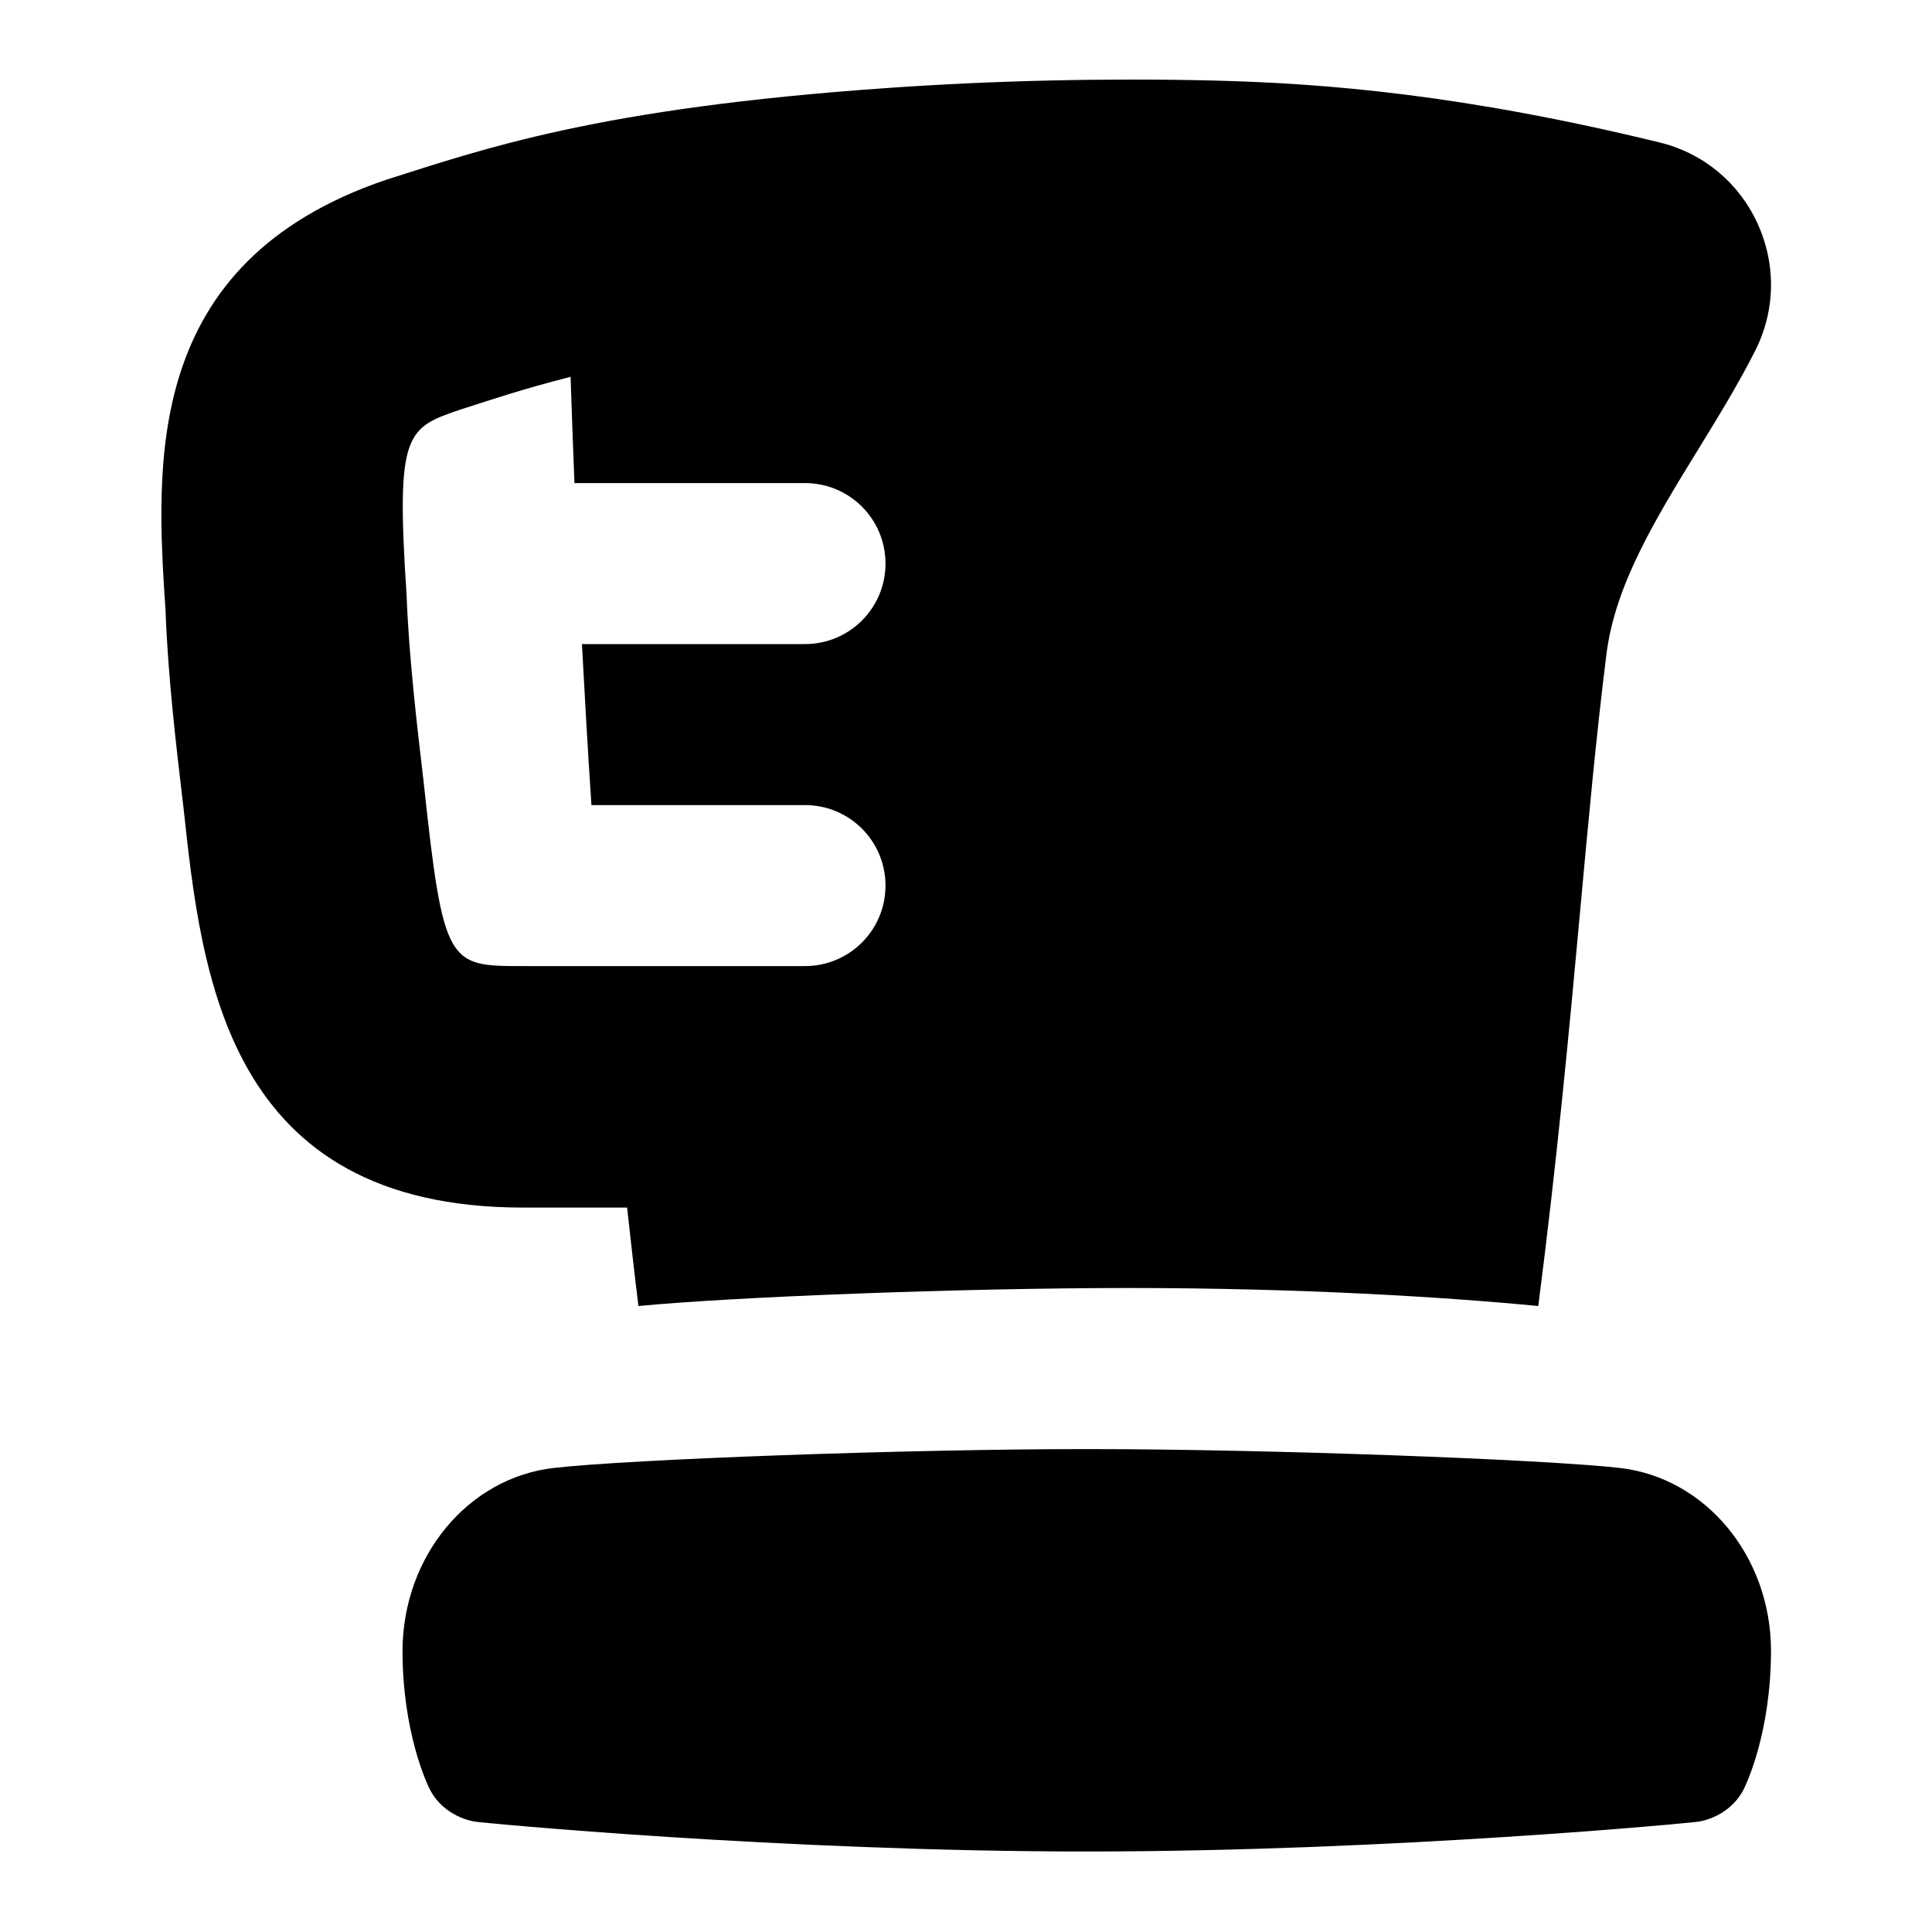 <svg id="Layer_1" viewBox="0 0 24 24" xmlns="http://www.w3.org/2000/svg" data-name="Layer 1"><path d="m7.79 15c.046.409.09.82.141 1.224 1.157-.112 3.99-.224 6.102-.224s3.923.112 5.076.224c.231-1.794.384-3.417.516-4.863.106-1.161.205-2.232.331-3.236.108-.863.611-1.682 1.144-2.549.252-.41.498-.813.701-1.214.254-.498.266-1.076.031-1.587-.231-.506-.673-.872-1.21-1.004-2.431-.593-4.144-.737-5.566-.771-1.305-.031-2.719 0-4.03.093-3.596.25-5.012.755-6.229 1.14-3.027 1.027-2.861 3.531-2.74 5.36.027.779.131 1.678.222 2.436.226 2.099.535 4.972 4.221 4.972h1.29zm-2.528-5.292c-.085-.719-.184-1.572-.211-2.313-.135-2.034-.006-2.078.68-2.311.429-.137.748-.247 1.357-.403.013.399.029.839.048 1.32h2.864c.553 0 1 .447 1 1s-.447 1-1 1h-2.771c.034.639.072 1.306.118 2h2.653c.553 0 1 .447 1 1s-.447 1-1 1h-3.5c-.936 0-.992 0-1.238-2.292zm16.738 10.789c0 1.022-.304 1.658-.338 1.728-.104.207-.309.356-.554.403-.08.015-3.82.372-7.608.372s-7.528-.357-7.608-.372c-.245-.047-.45-.196-.554-.403-.035-.07-.338-.706-.338-1.724.007-1.173.816-2.145 1.882-2.266.941-.107 4.36-.234 6.618-.234s5.676.128 6.619.234c1.066.121 1.875 1.093 1.881 2.262z"/></svg>
